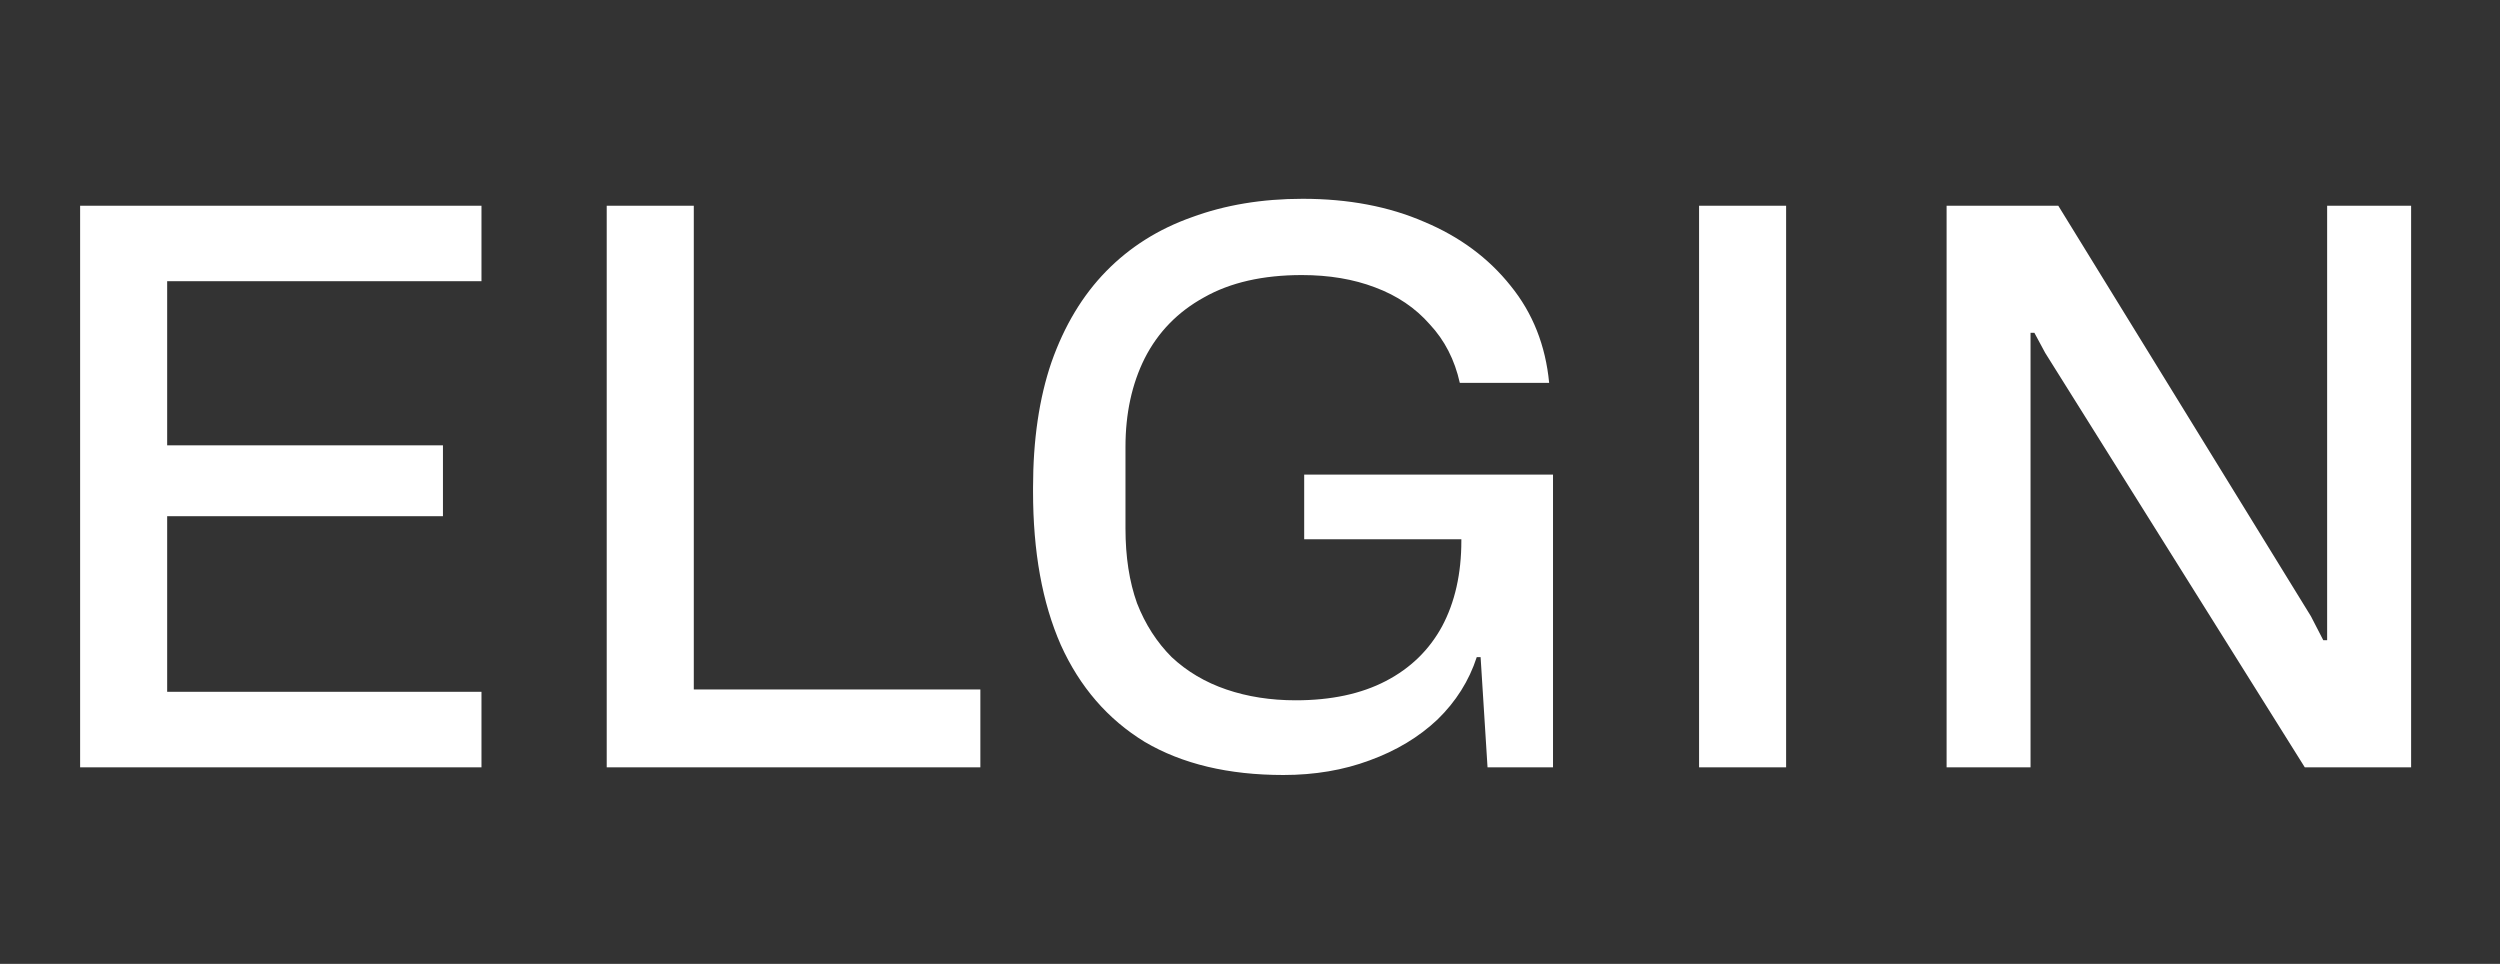 <svg width="83" height="32" viewBox="0 0 83 32" fill="none" xmlns="http://www.w3.org/2000/svg">
<rect x="0" y="0" width="83" height="32" fill="#333333" stroke="none"/>
<path d="M2.66 25.475V6.83H15.985V9.336H5.55V14.784H14.706V17.137H5.55V22.968H15.985V25.475H2.66ZM20.143 25.475V6.83H23.034V23.684L22.241 22.891H32.548V25.475H20.143ZM42.609 25.73C40.784 25.73 39.25 25.364 38.005 24.631C36.777 23.88 35.848 22.806 35.217 21.408C34.603 20.01 34.297 18.313 34.297 16.318V16.191C34.297 14.605 34.501 13.215 34.91 12.022C35.337 10.811 35.942 9.805 36.726 9.004C37.511 8.202 38.457 7.606 39.565 7.213C40.673 6.804 41.901 6.6 43.248 6.6C44.766 6.6 46.113 6.855 47.289 7.367C48.466 7.861 49.42 8.569 50.154 9.49C50.887 10.393 51.313 11.467 51.432 12.712H48.466C48.295 11.945 47.963 11.297 47.468 10.768C46.991 10.223 46.385 9.814 45.652 9.541C44.936 9.268 44.126 9.132 43.222 9.132C41.927 9.132 40.844 9.379 39.974 9.873C39.105 10.351 38.448 11.024 38.005 11.894C37.579 12.746 37.366 13.727 37.366 14.835V17.546C37.366 18.484 37.493 19.311 37.749 20.027C38.022 20.726 38.406 21.323 38.9 21.817C39.412 22.295 40.017 22.653 40.716 22.891C41.415 23.13 42.182 23.25 43.018 23.25C44.194 23.25 45.192 23.036 46.01 22.61C46.829 22.184 47.451 21.578 47.877 20.794C48.304 19.993 48.517 19.047 48.517 17.955V16.881L49.54 17.904H43.299V15.756H51.56V25.475H49.386L49.156 21.817H49.028C48.773 22.602 48.338 23.292 47.724 23.889C47.11 24.469 46.36 24.921 45.473 25.244C44.604 25.568 43.649 25.73 42.609 25.73ZM56.409 25.475V6.83H59.299V25.475H56.409ZM64.627 25.475V6.83H68.335L76.724 20.462L77.133 21.255H77.261V6.83H80.049V25.475H76.519L67.9 11.715L67.542 11.05H67.414V25.475H64.627Z" fill="white"/>
</svg>
